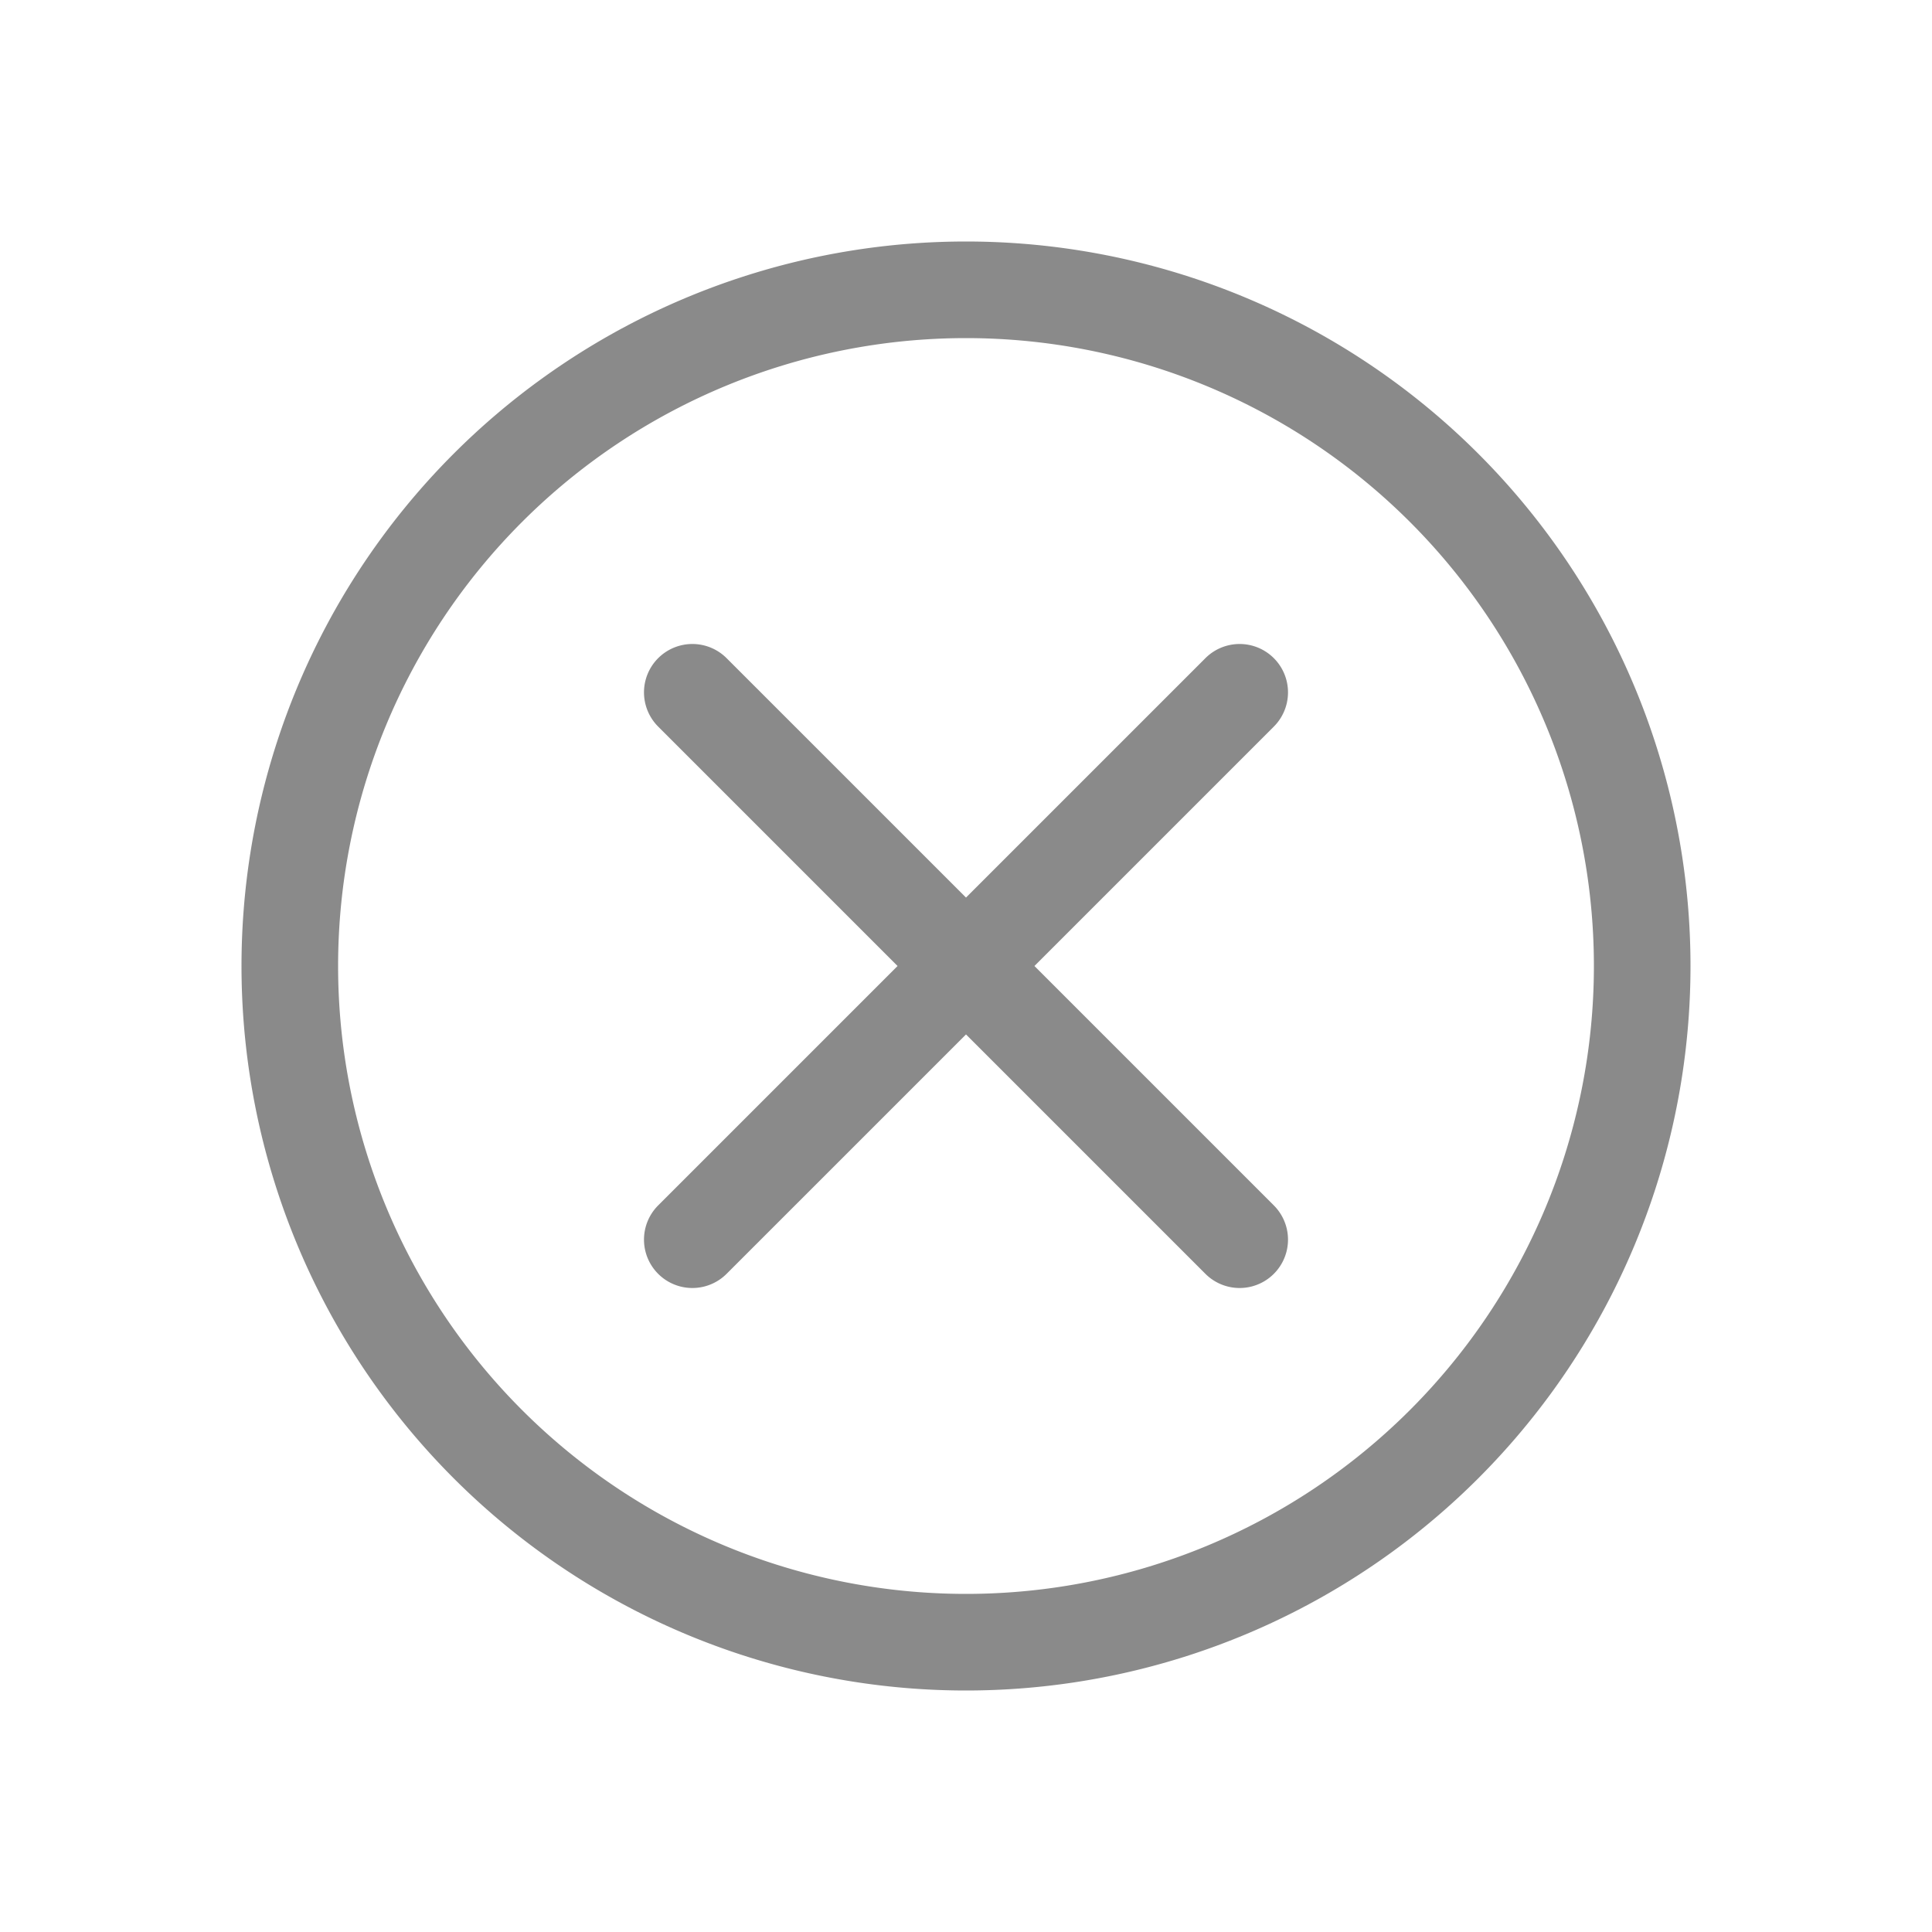 <svg width="24" height="24" viewBox="0 0 24 24" fill="none" xmlns="http://www.w3.org/2000/svg" tabindex="-1" class="sc-jDDxOa bztnse"><path fill-rule="evenodd" clip-rule="evenodd" d="M12 19.8a7.8 7.8 0 100-15.6 7.8 7.8 0 000 15.6zm0 1.2a9 9 0 100-18 9 9 0 000 18z" fill="#8a8a8a"></path><path fill-rule="evenodd" clip-rule="evenodd" d="M9.026 8.176a.6.6 0 10-.85.85L11.15 12l-2.974 2.974a.6.6 0 00.85.85L12 12.85l2.974 2.974a.6.6 0 10.85-.85L12.85 12l2.974-2.974a.6.6 0 10-.85-.85L12 11.15 9.026 8.176z" fill="#8a8a8a"></path></svg>